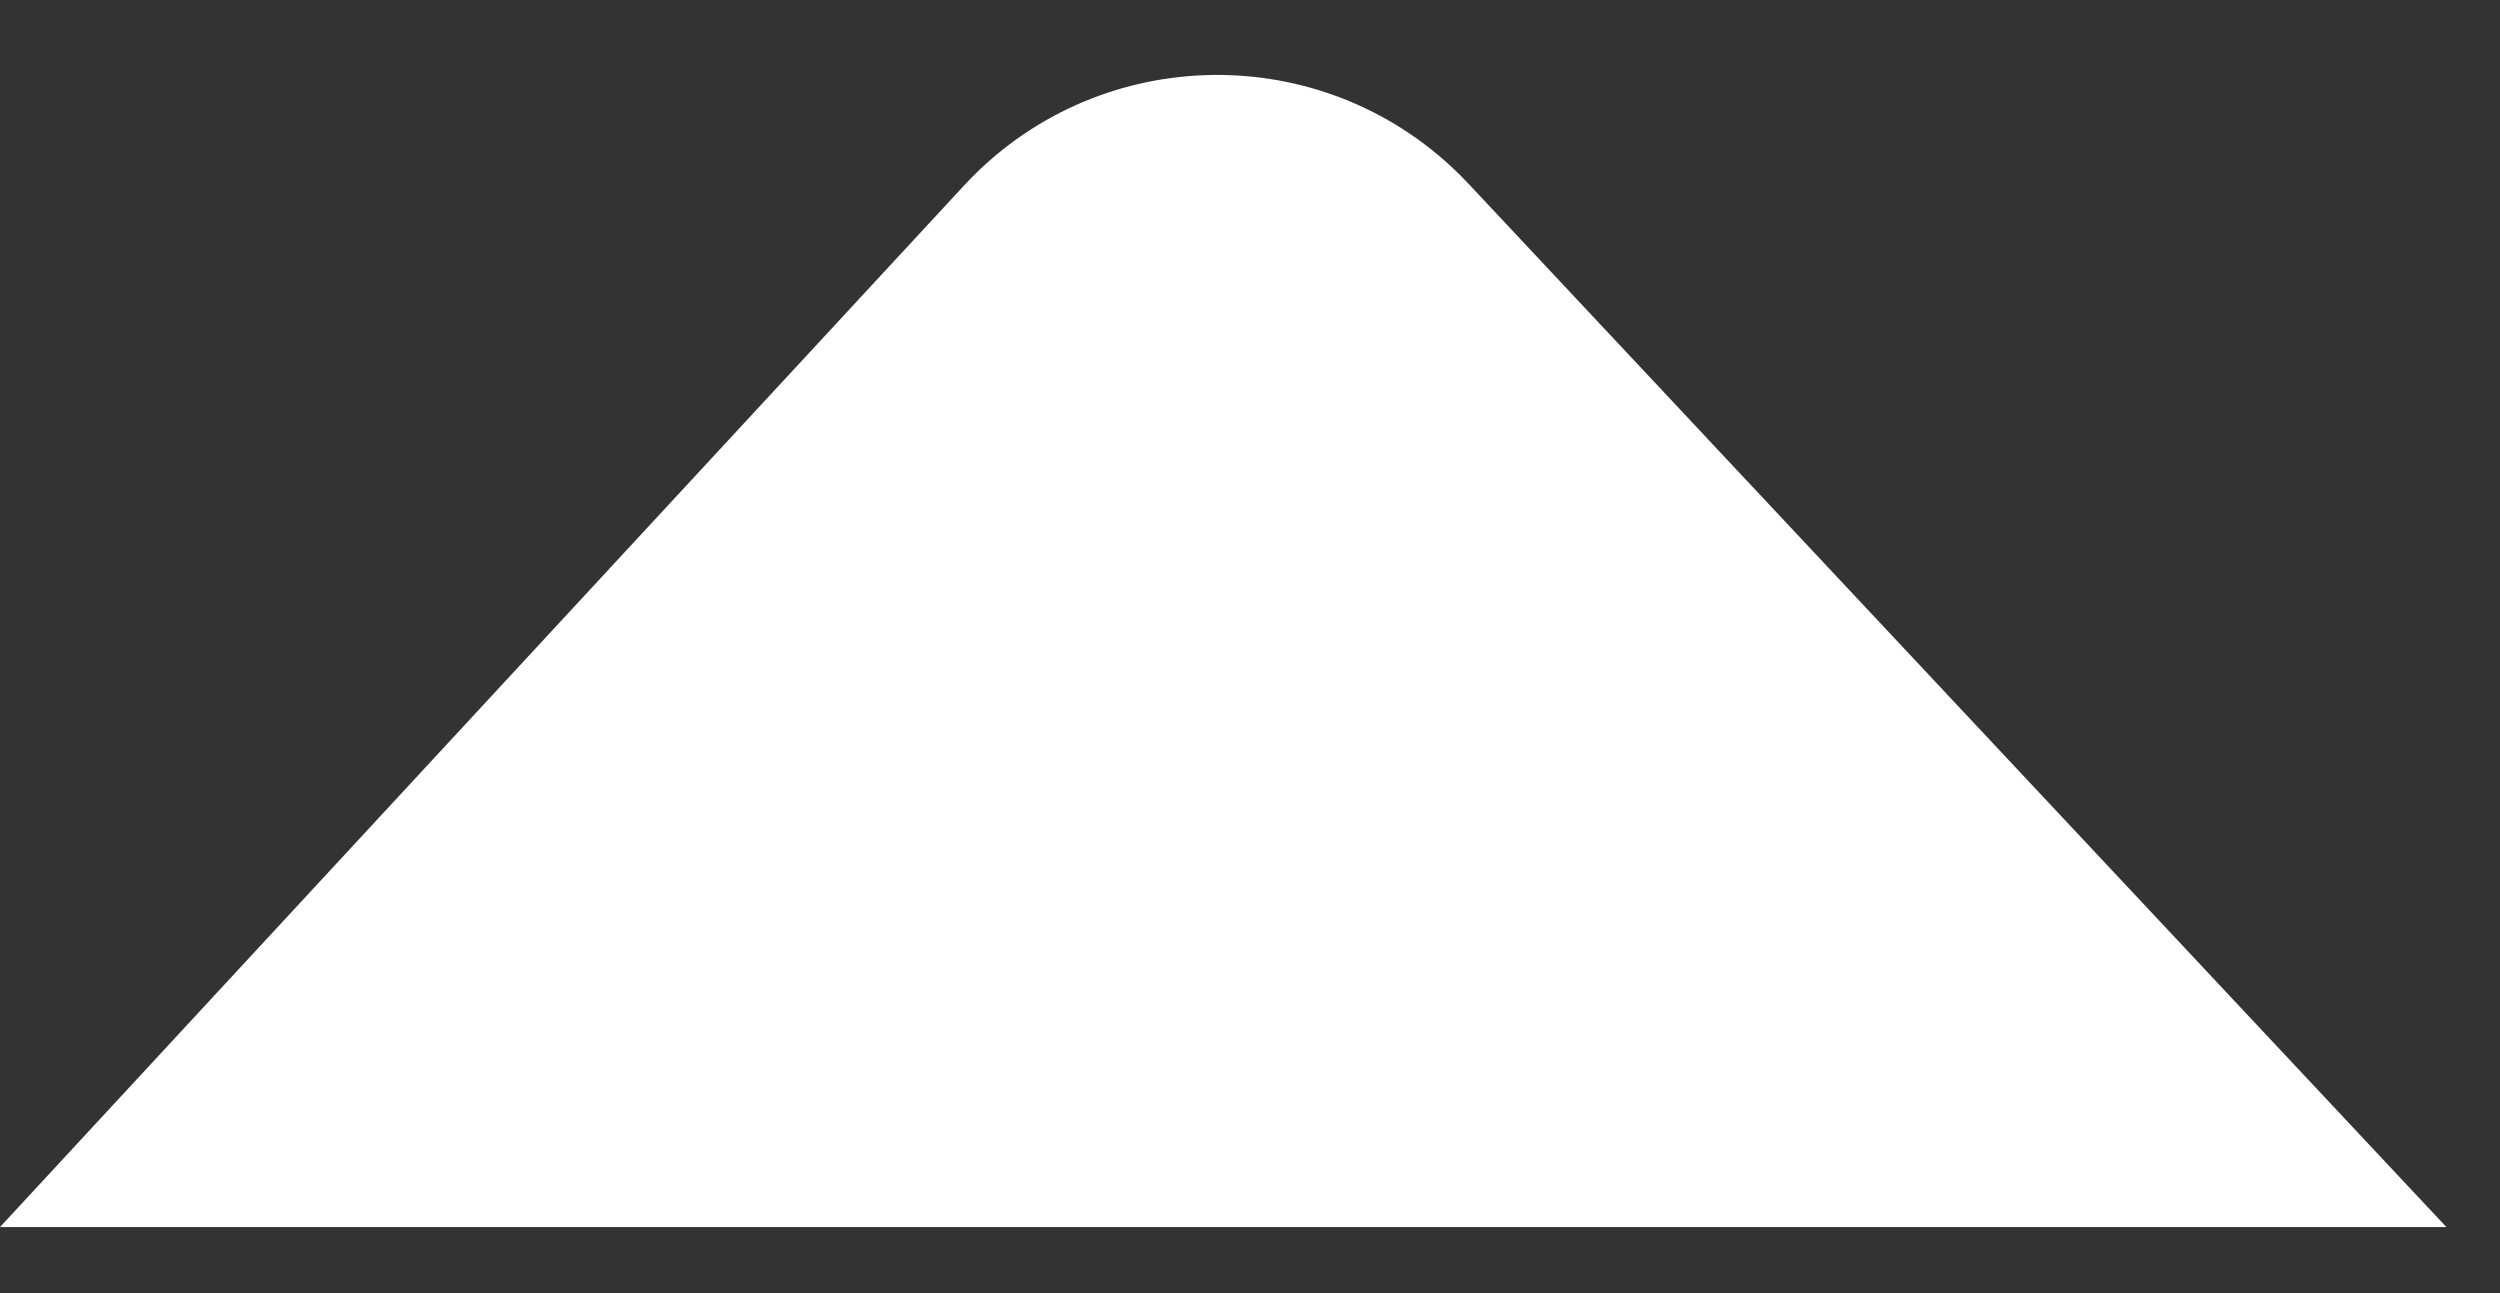 <svg xmlns="http://www.w3.org/2000/svg" width="29" height="15" viewBox="0 0 29 15">
  <rect x="0" y="0" width="29" height="15" fill="#333333" stroke="none"/>
  <path fill="#FFF" fill-rule="evenodd" d="M558,186 L569.183,198.082 C570.684,199.703 573.215,199.801 574.836,198.3 C574.905,198.236 574.973,198.169 575.037,198.1 L586.378,186 L558,186 Z" transform="matrix(1 0 0 -1 -558 200.234)"/>
</svg>
